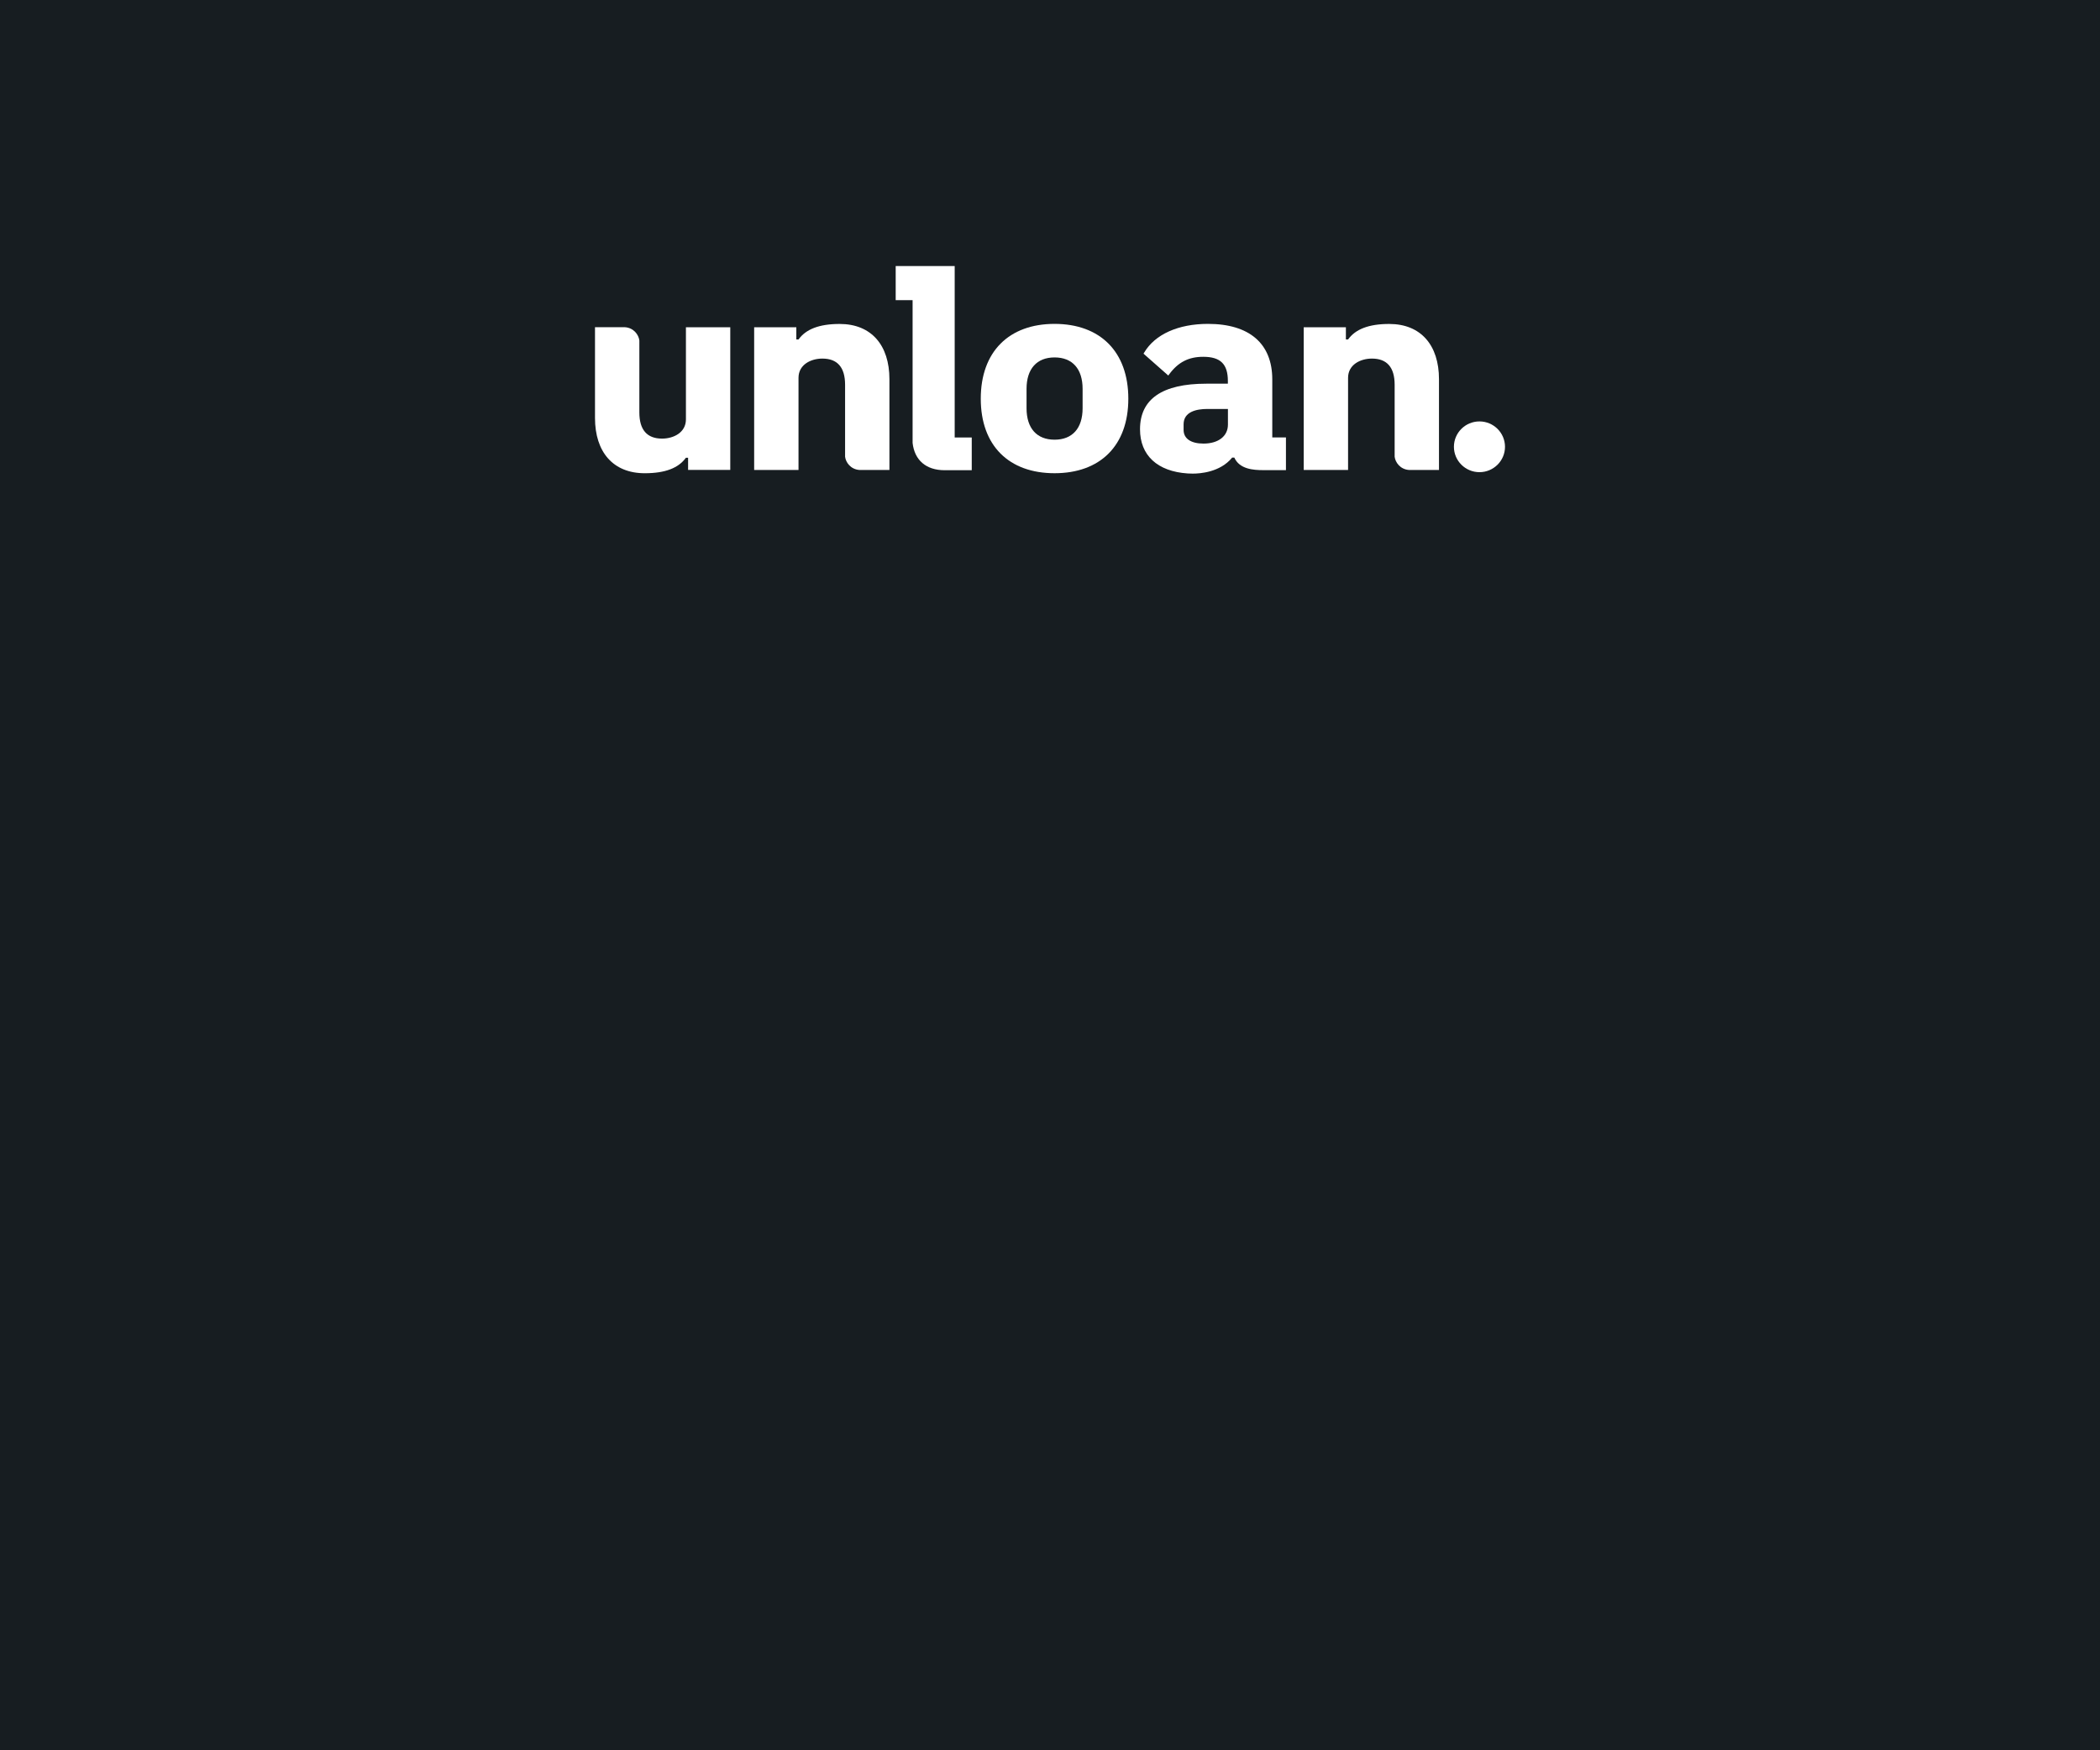 <svg width="300" height="250" viewBox="0 0 300 250" fill="none" xmlns="http://www.w3.org/2000/svg">
<rect width="300" height="250" fill="#171D21"/>
<g clip-path="url(#clip0_1_92)">
<path d="M136.384 62.485V38H127.956V42.872H130.371V63.259C130.646 65.739 132.31 67.162 134.935 67.162H138.821V62.489H136.381L136.386 62.485H136.384Z" fill="white"/>
<path d="M150.649 46.261C144.148 46.261 140.11 50.225 140.11 56.947C140.11 63.668 144.15 67.592 150.649 67.592C157.149 67.592 161.189 63.673 161.189 56.947C161.189 50.221 157.149 46.261 150.649 46.261ZM154.658 58.313C154.658 61.167 153.199 62.803 150.654 62.803C148.109 62.803 146.65 61.167 146.65 58.313V55.542C146.65 52.688 148.109 51.052 150.654 51.052C153.199 51.052 154.658 52.688 154.658 55.542V58.313Z" fill="white"/>
<path d="M211.351 60.193C209.337 60.193 207.702 61.816 207.702 63.817C207.702 65.819 209.341 67.442 211.351 67.442C213.361 67.442 215 65.819 215 63.817C215 61.816 213.361 60.193 211.351 60.193Z" fill="white"/>
<path d="M181.754 62.489V54.197C181.754 49.08 178.491 46.261 172.567 46.261C168.314 46.261 164.992 47.758 163.451 50.364L163.359 50.516L166.899 53.639L167.039 53.447C168.314 51.729 169.807 50.963 171.884 50.963C174.354 50.963 175.41 51.999 175.41 54.426V54.804H172.321C166.043 54.804 162.859 56.993 162.859 61.313C162.859 65.042 165.344 67.343 169.679 67.626C169.858 67.638 170.104 67.648 170.394 67.648C171.401 67.648 174.304 67.471 176.022 65.359C176.053 65.359 176.331 65.359 176.331 65.359C177.069 67.014 179.051 67.151 180.443 67.151H183.707V62.483H181.744L181.754 62.488V62.489ZM175.419 58.413V60.65C175.419 62.299 174.052 63.359 171.932 63.359C170.123 63.359 169.085 62.646 169.085 61.401V60.61C169.085 58.796 170.937 58.413 172.492 58.413H175.422H175.418H175.419Z" fill="white"/>
<path d="M97.99 46.741V59.898C97.99 61.785 96.224 62.648 94.582 62.648C92.426 62.648 91.336 61.39 91.336 58.907V48.632C91.244 47.837 90.547 46.824 89.283 46.738H85V59.698C85 64.566 87.587 67.594 92.111 67.594C95.055 67.594 96.942 66.835 97.985 65.382H98.299V67.12H104.324V46.741H97.99Z" fill="white"/>
<path d="M114.073 67.125V53.968C114.073 52.081 115.838 51.218 117.481 51.218C119.637 51.218 120.726 52.476 120.726 54.959V65.234C120.818 66.029 121.516 67.042 122.78 67.128H127.061V54.168C127.061 49.3 124.474 46.272 119.95 46.272C117.006 46.272 115.119 47.032 114.076 48.484H113.761V46.746H107.737V67.124H114.071L114.073 67.125Z" fill="white"/>
<path d="M192.581 67.125V53.968C192.581 52.081 194.346 51.218 195.989 51.218C198.145 51.218 199.235 52.476 199.235 54.959V65.234C199.326 66.029 200.024 67.042 201.288 67.128H205.569V54.168C205.569 49.3 202.982 46.272 198.458 46.272C195.514 46.272 193.627 47.032 192.584 48.484H192.27V46.746H186.245V67.124H192.579L192.581 67.125Z" fill="white"/>
</g>
<defs>
<clipPath id="clip0_1_92">
<rect width="130" height="29.649" fill="white" transform="translate(85 38)"/>
</clipPath>
</defs>
</svg>
